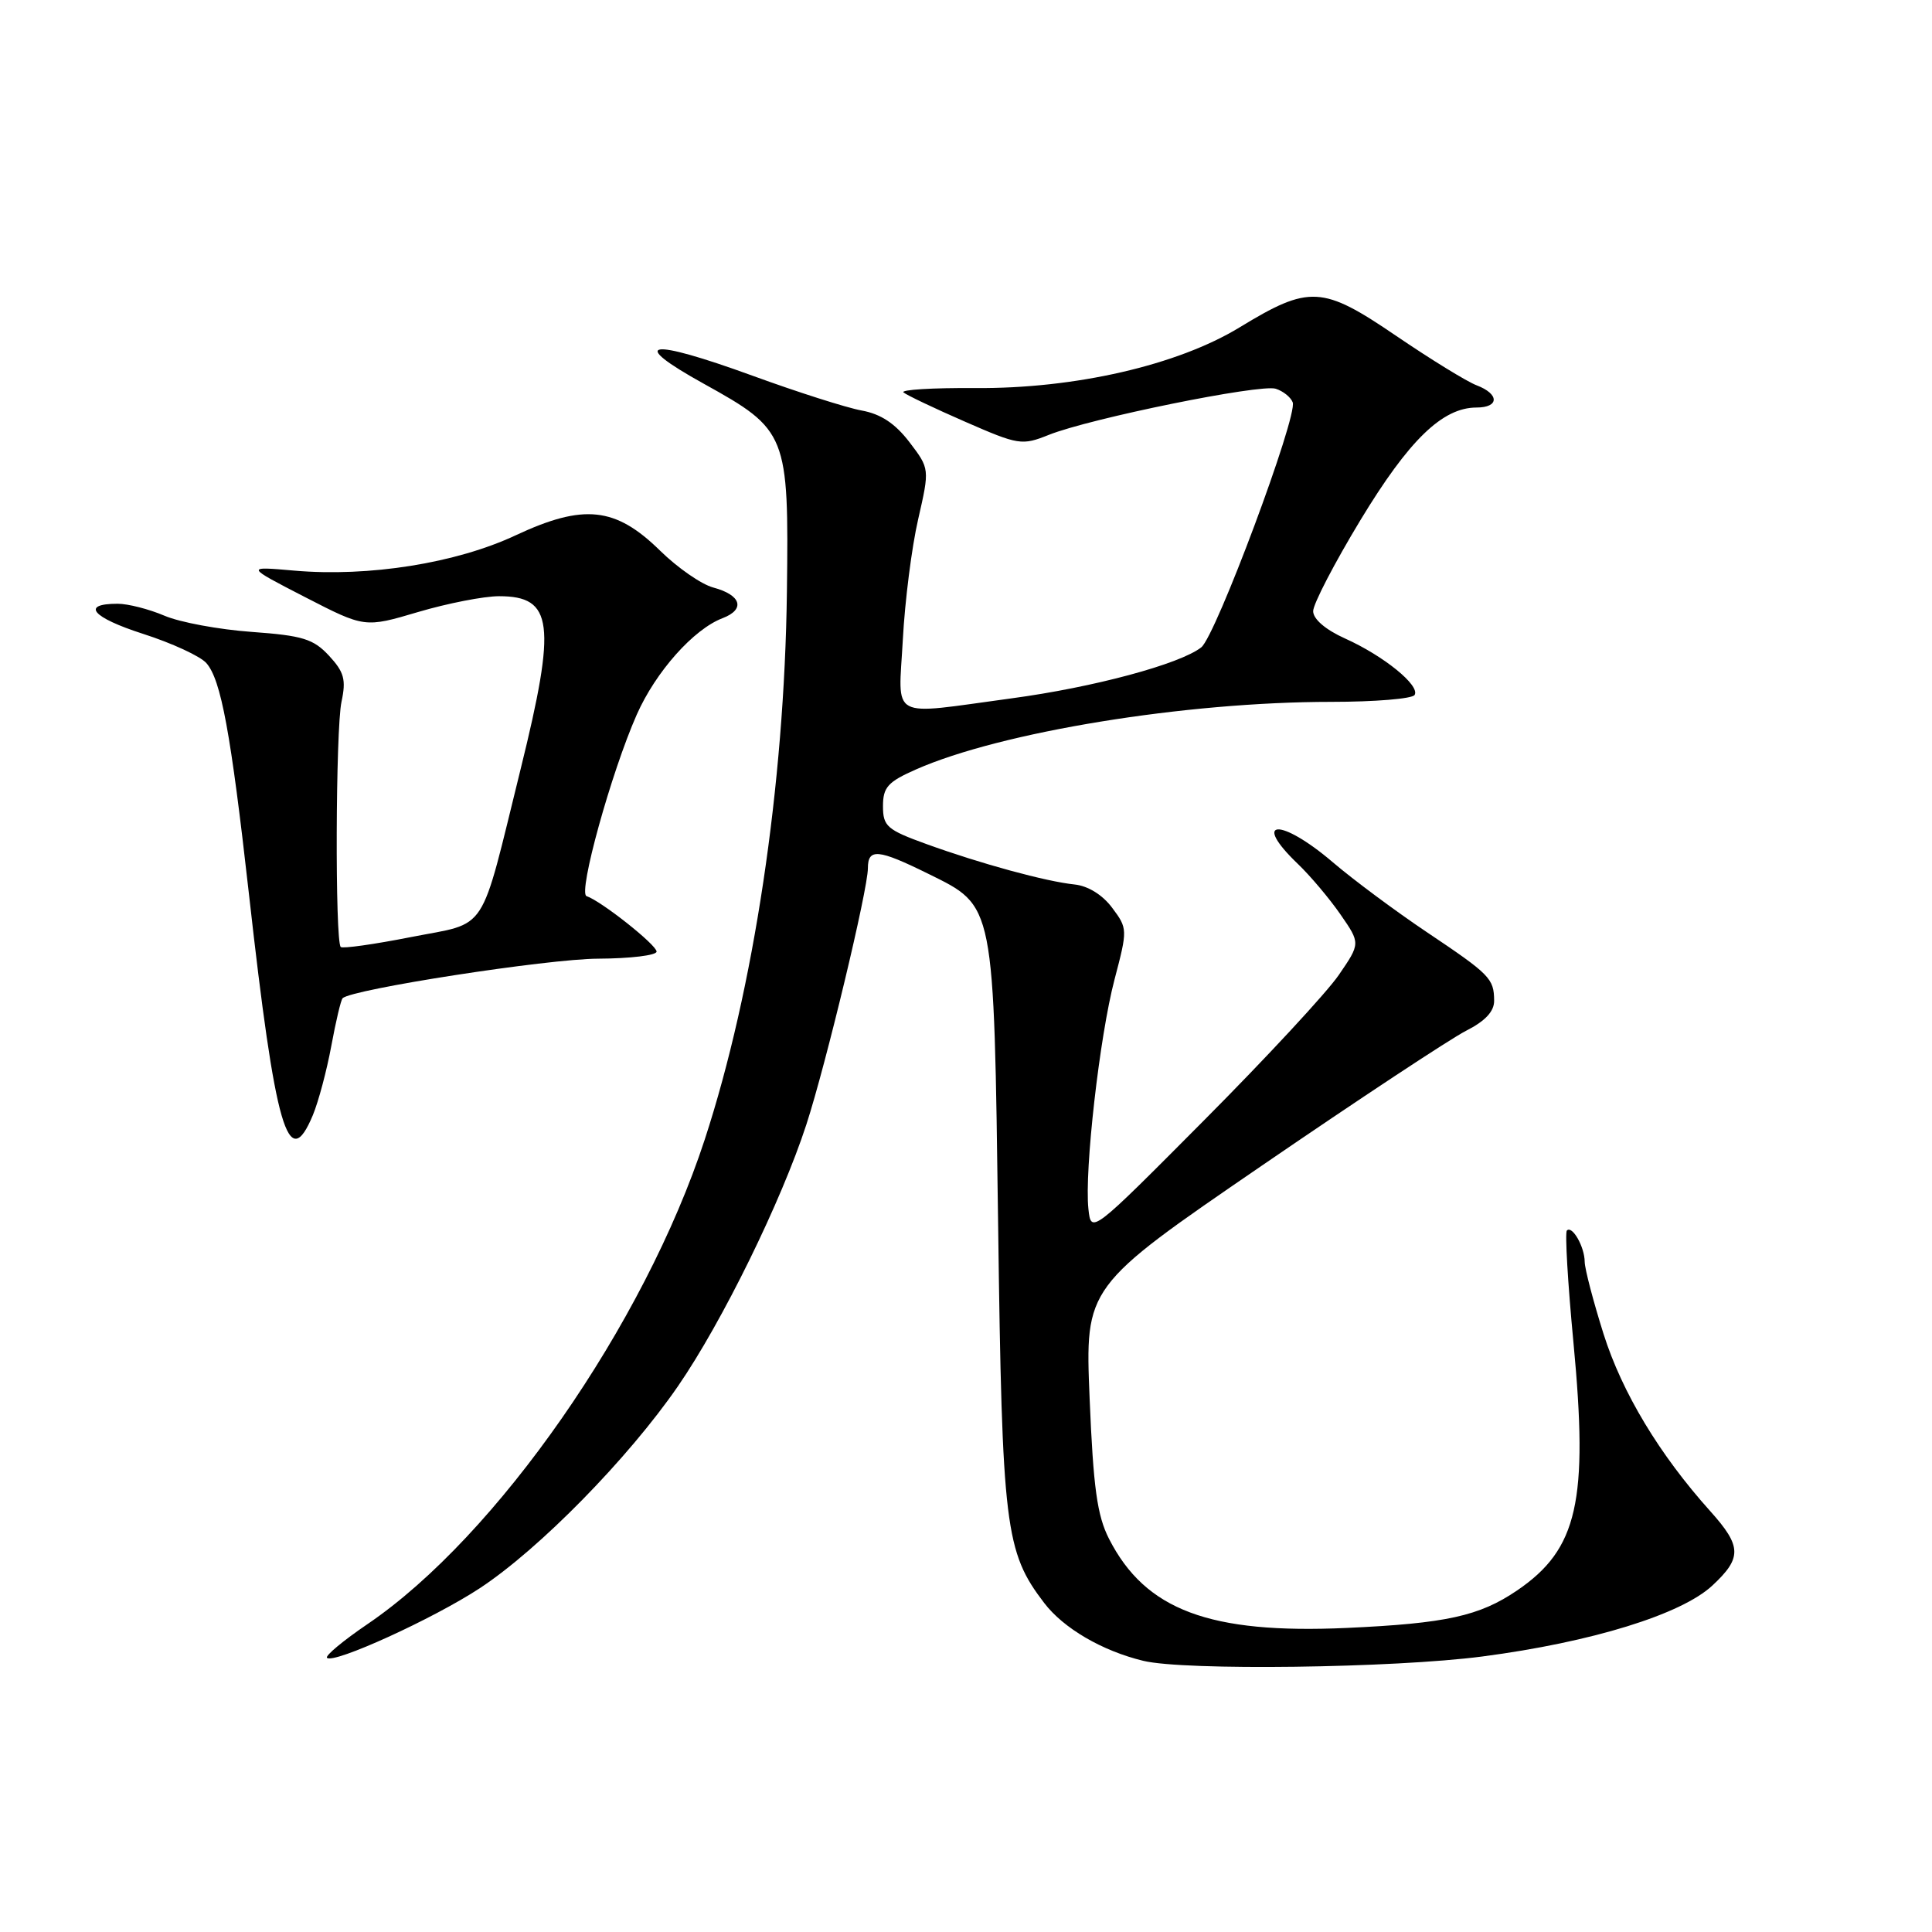 <?xml version="1.0" encoding="UTF-8" standalone="no"?>
<!DOCTYPE svg PUBLIC "-//W3C//DTD SVG 1.1//EN" "http://www.w3.org/Graphics/SVG/1.1/DTD/svg11.dtd" >
<svg xmlns="http://www.w3.org/2000/svg" xmlns:xlink="http://www.w3.org/1999/xlink" version="1.1" viewBox="0 0 256 256">
 <g >
 <path fill="currentColor"
d=" M 196.44 219.49 C 210.92 217.59 222.80 213.92 226.91 210.08 C 230.84 206.42 230.79 204.89 226.63 200.25 C 219.89 192.75 214.94 184.53 212.48 176.76 C 211.12 172.44 209.99 168.13 209.98 167.20 C 209.97 165.21 208.33 162.34 207.62 163.05 C 207.35 163.32 207.74 170.00 208.49 177.89 C 210.49 198.95 209.06 205.27 201.03 210.74 C 196.03 214.14 191.63 215.11 178.44 215.71 C 160.27 216.53 151.77 213.35 146.95 203.90 C 145.38 200.82 144.87 197.15 144.38 185.28 C 143.77 170.50 143.77 170.50 167.13 154.50 C 179.99 145.69 192.19 137.64 194.25 136.59 C 196.80 135.30 198.00 134.01 197.98 132.59 C 197.96 129.66 197.44 129.13 189.04 123.50 C 184.94 120.75 179.34 116.59 176.60 114.25 C 169.64 108.31 165.75 108.51 171.98 114.48 C 173.62 116.05 176.16 119.06 177.62 121.17 C 180.27 125.00 180.27 125.00 177.39 129.20 C 175.80 131.52 167.77 140.18 159.54 148.45 C 144.58 163.50 144.58 163.50 144.22 160.19 C 143.68 155.14 145.70 137.32 147.68 129.79 C 149.42 123.17 149.42 123.03 147.37 120.29 C 146.10 118.58 144.18 117.39 142.40 117.20 C 138.61 116.81 129.95 114.45 122.75 111.84 C 117.53 109.95 117.00 109.49 117.00 106.82 C 117.00 104.32 117.64 103.60 121.36 101.96 C 132.60 96.99 157.10 93.00 176.40 93.00 C 182.17 93.00 187.13 92.59 187.44 92.09 C 188.21 90.85 183.36 86.91 178.22 84.60 C 175.64 83.44 174.00 82.03 174.00 80.98 C 174.00 80.04 176.82 74.61 180.27 68.91 C 186.69 58.31 191.13 54.00 195.65 54.00 C 198.67 54.00 198.69 52.21 195.67 51.06 C 194.39 50.58 189.58 47.62 184.98 44.49 C 175.21 37.84 173.50 37.75 164.25 43.38 C 156.02 48.40 142.41 51.52 129.22 51.42 C 123.57 51.38 119.29 51.64 119.72 52.00 C 120.15 52.36 123.82 54.11 127.88 55.88 C 134.97 58.98 135.41 59.05 138.98 57.62 C 144.44 55.44 166.98 50.86 169.04 51.51 C 170.02 51.82 171.03 52.63 171.29 53.31 C 171.98 55.11 161.10 84.28 159.17 85.78 C 156.33 88.00 144.90 91.08 134.00 92.54 C 117.57 94.76 119.05 95.56 119.63 84.75 C 119.90 79.66 120.81 72.49 121.66 68.81 C 123.19 62.11 123.19 62.11 120.50 58.58 C 118.61 56.11 116.71 54.85 114.15 54.39 C 112.14 54.02 105.65 51.95 99.73 49.79 C 85.86 44.74 83.06 45.20 93.26 50.85 C 104.32 56.98 104.53 57.51 104.27 78.38 C 103.95 104.02 99.88 131.12 93.38 151.00 C 85.38 175.46 65.80 203.59 48.70 215.20 C 45.48 217.39 43.06 219.40 43.33 219.67 C 44.19 220.52 57.42 214.49 63.57 210.45 C 71.46 205.26 83.25 193.24 89.84 183.67 C 95.70 175.16 103.54 159.17 106.85 149.00 C 109.44 141.04 115.00 117.87 115.00 115.05 C 115.00 112.37 116.35 112.50 123.00 115.78 C 131.84 120.15 131.68 119.36 132.26 162.50 C 132.79 202.40 133.18 205.62 138.36 212.40 C 140.92 215.76 146.04 218.75 151.50 220.07 C 156.96 221.39 184.66 221.03 196.44 219.49 Z  M 41.46 147.75 C 42.20 145.96 43.30 141.84 43.90 138.59 C 44.50 135.34 45.17 132.49 45.40 132.27 C 46.59 131.08 72.60 127.05 79.25 127.03 C 83.51 127.01 87.00 126.59 87.00 126.09 C 87.00 125.20 79.66 119.39 77.72 118.74 C 76.56 118.35 81.00 102.32 84.37 94.70 C 86.88 89.02 91.91 83.36 95.75 81.91 C 98.80 80.74 98.22 78.84 94.51 77.85 C 92.94 77.43 89.77 75.23 87.46 72.96 C 81.55 67.16 77.34 66.72 68.33 70.93 C 60.44 74.63 48.87 76.47 39.00 75.61 C 32.50 75.04 32.50 75.04 40.42 79.12 C 48.33 83.19 48.33 83.19 55.42 81.09 C 59.31 79.94 64.13 79.00 66.13 79.00 C 73.30 79.00 73.75 82.60 69.00 101.85 C 63.48 124.19 64.83 122.13 54.44 124.17 C 49.57 125.13 45.39 125.72 45.15 125.48 C 44.38 124.72 44.47 96.63 45.25 92.99 C 45.88 90.06 45.60 89.05 43.60 86.89 C 41.53 84.66 40.12 84.22 33.35 83.73 C 29.03 83.42 23.83 82.46 21.78 81.58 C 19.74 80.71 16.95 80.00 15.59 80.00 C 10.66 80.00 12.18 81.81 18.96 83.99 C 22.77 85.21 26.54 86.95 27.34 87.86 C 29.29 90.06 30.58 97.06 32.99 118.50 C 36.49 149.75 38.19 155.60 41.46 147.75 Z "/>
</g>
</svg>